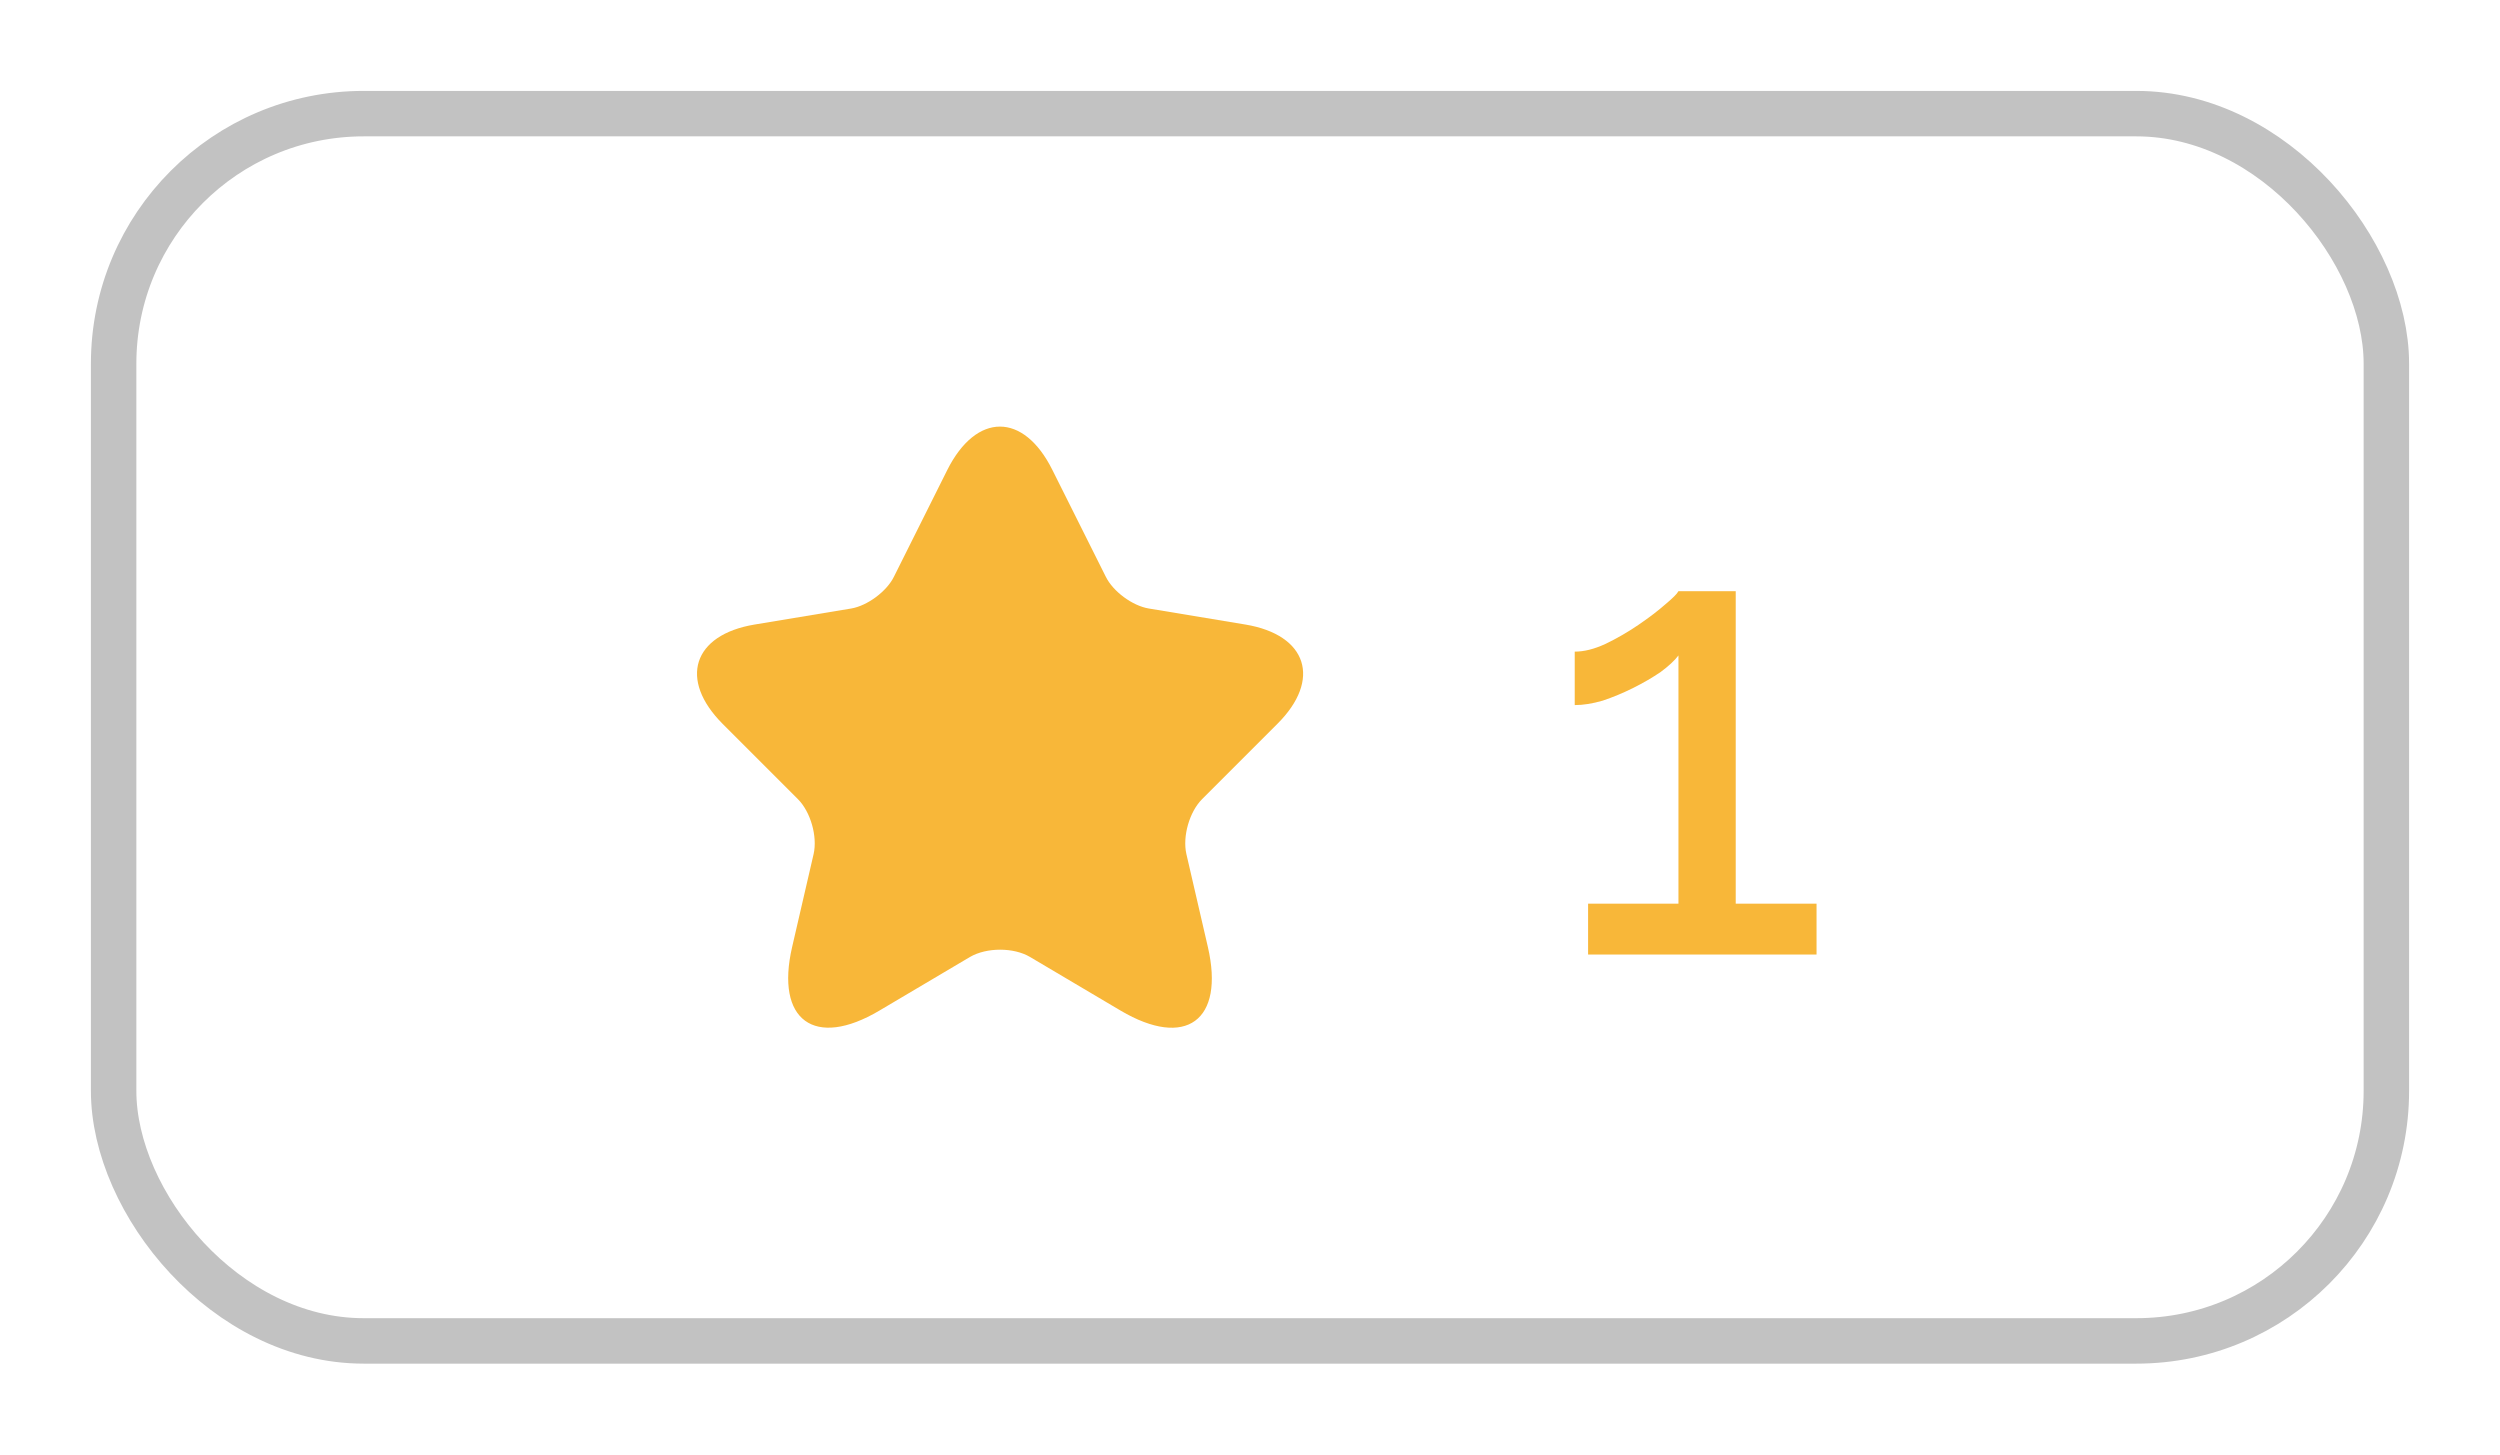 <svg width="55" height="32" viewBox="0 0 55 32" fill="none" xmlns="http://www.w3.org/2000/svg">
<g filter="url(#filter0_d_940_19145)">
<rect x="2" y="1" width="51" height="28" rx="6" fill="white"/>
<path d="M23.153 9.34L24.327 11.687C24.487 12.013 24.913 12.327 25.273 12.387L27.4 12.74C28.76 12.967 29.08 13.953 28.1 14.927L26.447 16.58C26.167 16.86 26.013 17.4 26.1 17.787L26.573 19.833C26.947 21.453 26.087 22.08 24.653 21.233L22.66 20.053C22.3 19.84 21.707 19.84 21.34 20.053L19.347 21.233C17.92 22.08 17.053 21.447 17.427 19.833L17.9 17.787C17.987 17.4 17.833 16.86 17.553 16.58L15.9 14.927C14.927 13.953 15.24 12.967 16.6 12.74L18.727 12.387C19.08 12.327 19.507 12.013 19.667 11.687L20.84 9.34C21.48 8.067 22.52 8.067 23.153 9.34Z" fill="#F8B739"/>
<path d="M39.964 18.88V20H34.938V18.88H36.926V13.42C36.842 13.532 36.711 13.653 36.534 13.784C36.357 13.905 36.156 14.022 35.932 14.134C35.708 14.246 35.484 14.339 35.26 14.414C35.036 14.479 34.831 14.512 34.644 14.512V13.336C34.849 13.336 35.073 13.28 35.316 13.168C35.568 13.047 35.811 12.907 36.044 12.748C36.277 12.589 36.473 12.44 36.632 12.3C36.8 12.16 36.898 12.062 36.926 12.006H38.186V18.88H39.964Z" fill="#F8B739"/>
<rect x="2.5" y="1.5" width="50" height="27" rx="5.5" stroke="#C2C2C2"/>
</g>
<defs>
<filter id="filter0_d_940_19145" x="0" y="0" width="55" height="32" filterUnits="userSpaceOnUse" color-interpolation-filters="sRGB">
<feFlood flood-opacity="0" result="BackgroundImageFix"/>
<feColorMatrix in="SourceAlpha" type="matrix" values="0 0 0 0 0 0 0 0 0 0 0 0 0 0 0 0 0 0 127 0" result="hardAlpha"/>
<feOffset dy="1"/>
<feGaussianBlur stdDeviation="1"/>
<feColorMatrix type="matrix" values="0 0 0 0 0 0 0 0 0 0 0 0 0 0 0 0 0 0 0.12 0"/>
<feBlend mode="normal" in2="BackgroundImageFix" result="effect1_dropShadow_940_19145"/>
<feBlend mode="normal" in="SourceGraphic" in2="effect1_dropShadow_940_19145" result="shape"/>
</filter>
</defs>
</svg>
